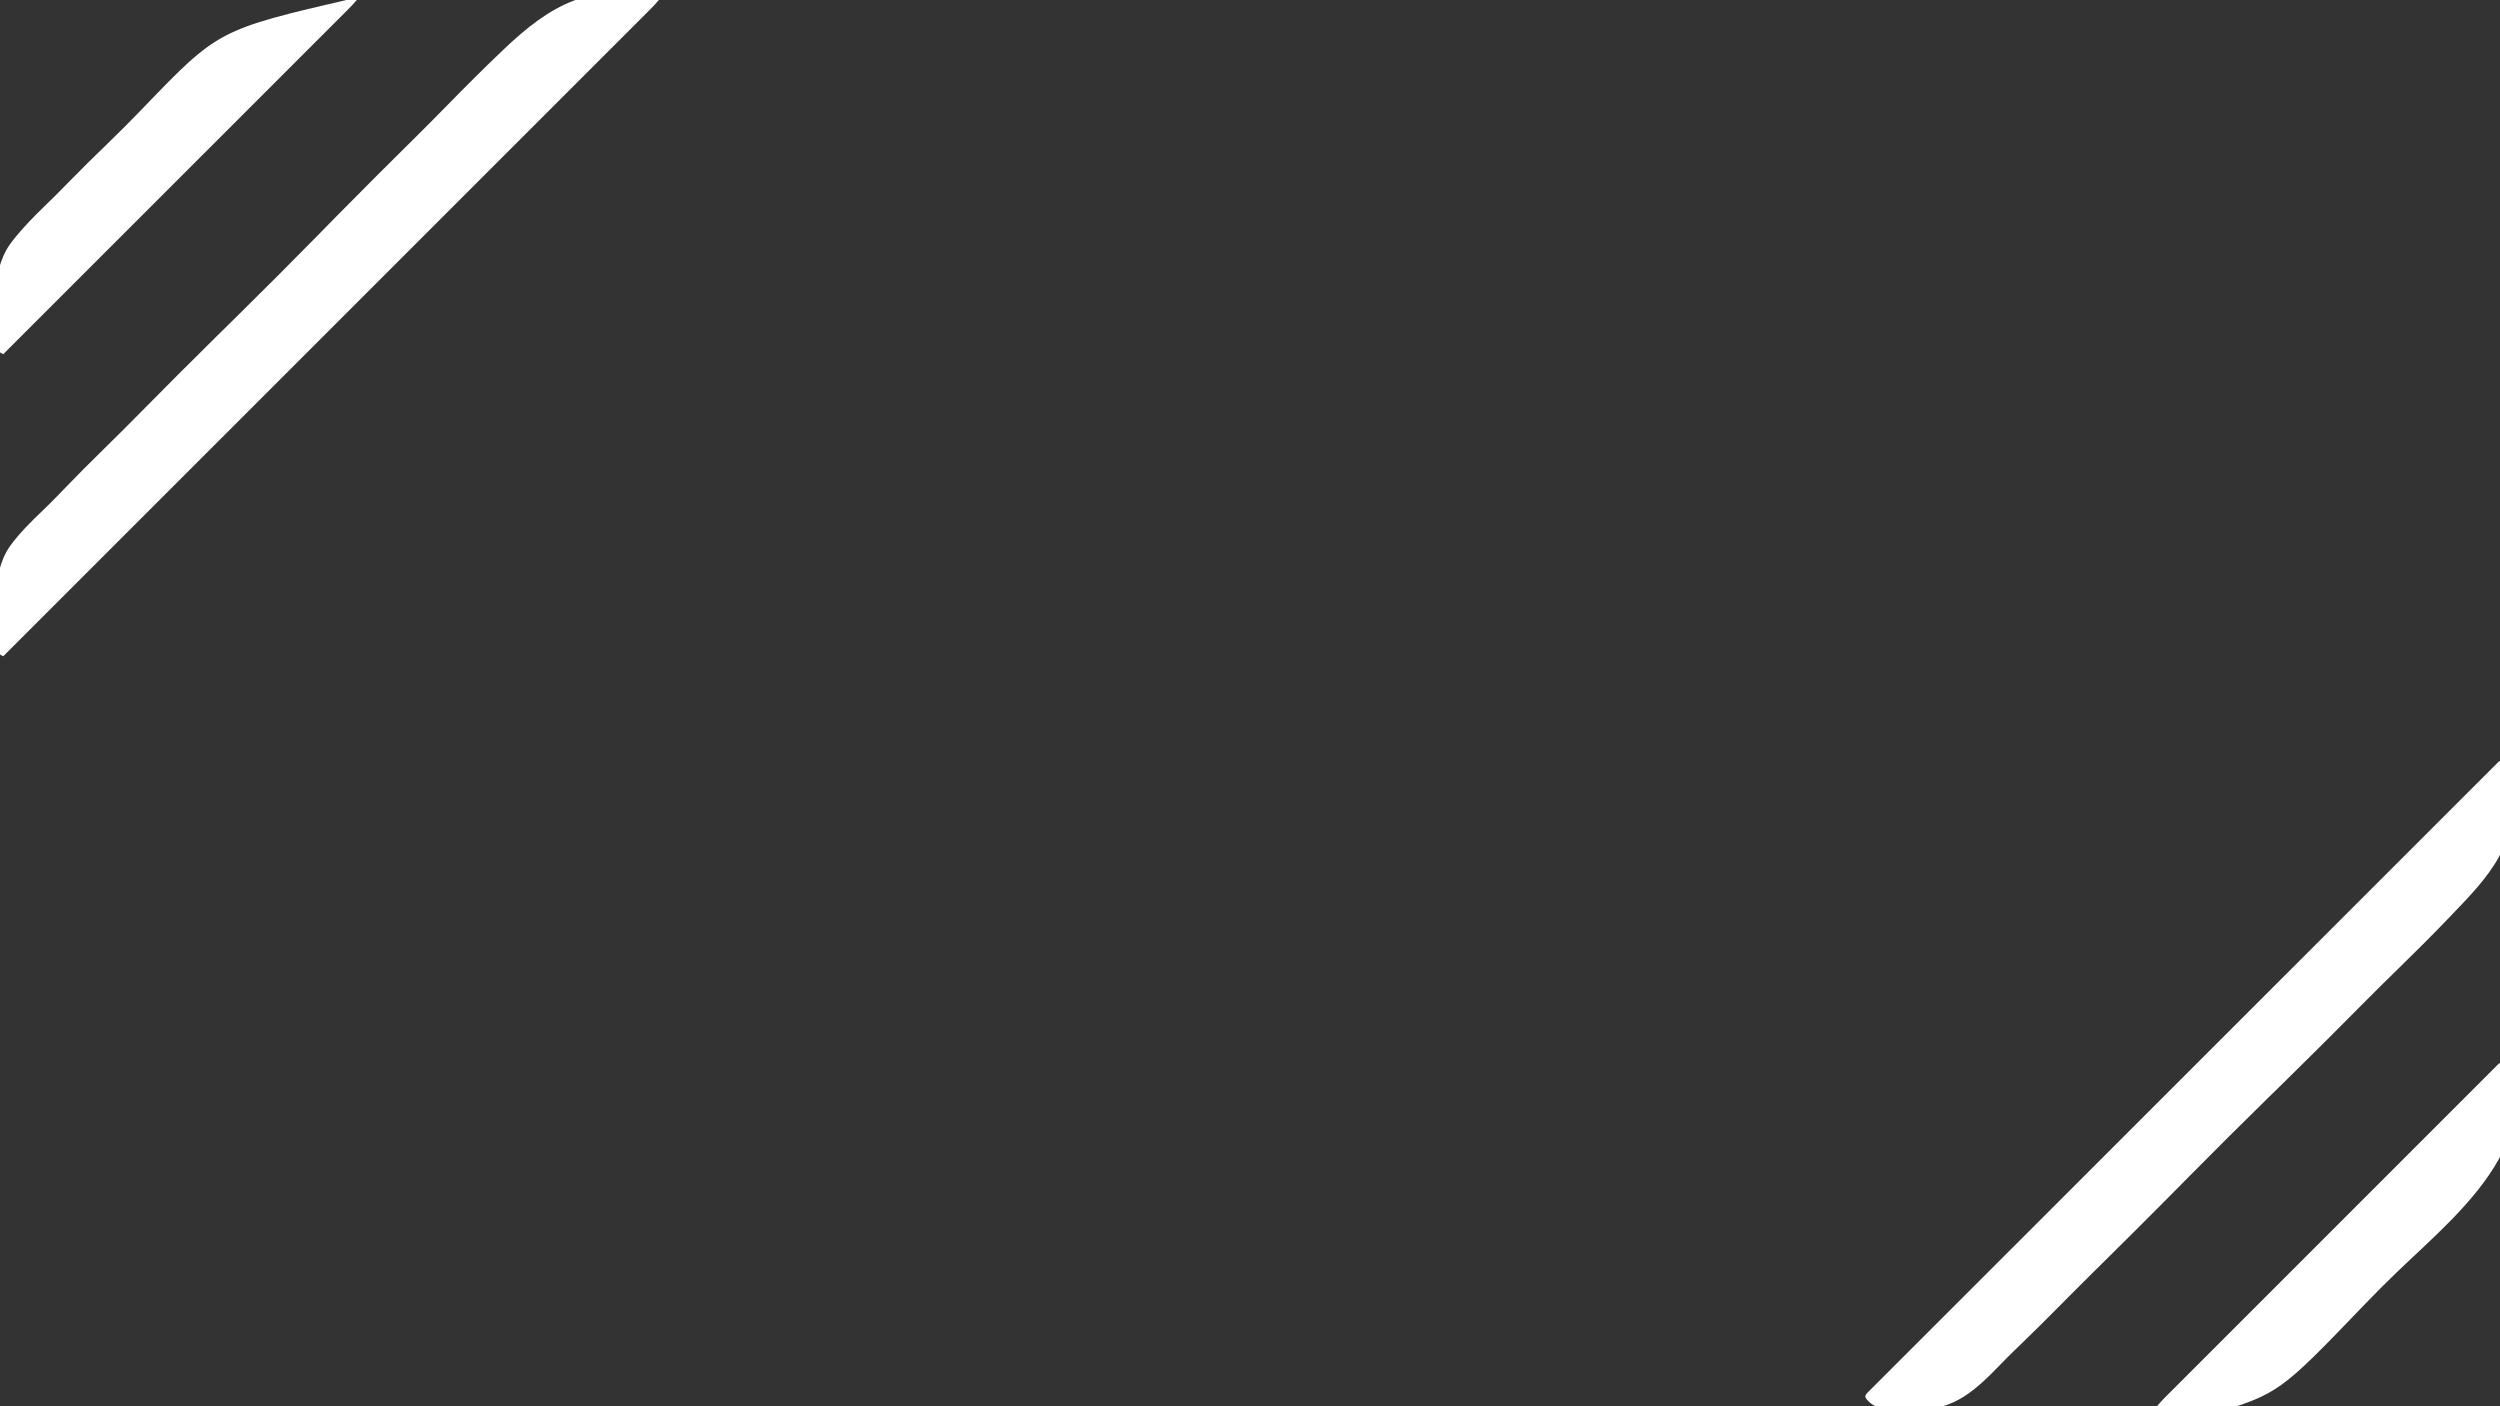 <?xml version="1.0" encoding="UTF-8"?>
<svg version="1.1" xmlns="http://www.w3.org/2000/svg" width="3840" height="2160">
<rect width="100%" height="100%" fill="#333333" stroke="none"/>
<path d="M0 0 C-4.187 4.994 -8.548 9.69 -13.164 14.288 C-13.866 14.992 -14.569 15.696 -15.293 16.421 C-17.65 18.781 -20.011 21.138 -22.371 23.494 C-24.086 25.209 -25.8 26.925 -27.514 28.64 C-31.253 32.382 -34.994 36.122 -38.736 39.861 C-44.338 45.458 -49.938 51.058 -55.536 56.659 C-65.078 66.203 -74.622 75.746 -84.168 85.287 C-93.842 94.957 -103.515 104.628 -113.186 114.3 C-113.797 114.91 -114.408 115.521 -115.037 116.15 C-118.151 119.265 -121.265 122.379 -124.379 125.493 C-146.923 148.038 -169.468 170.58 -192.015 193.121 C-214.346 215.446 -236.675 237.771 -259.003 260.098 C-259.697 260.792 -260.39 261.485 -261.104 262.199 C-267.436 268.531 -273.769 274.863 -280.101 281.195 C-295.842 296.935 -311.583 312.676 -327.325 328.416 C-328.042 329.133 -328.758 329.849 -329.497 330.588 C-364.372 365.46 -399.249 400.331 -434.126 435.201 C-446.23 447.303 -458.334 459.405 -470.438 471.506 C-471.188 472.257 -471.939 473.007 -472.712 473.781 C-507.606 508.668 -542.498 543.557 -577.391 578.446 C-579.656 580.711 -581.921 582.975 -584.186 585.24 C-599.197 600.25 -614.207 615.259 -629.218 630.269 C-659.086 660.134 -688.954 689.999 -718.822 719.864 C-720.244 721.287 -721.667 722.709 -723.089 724.131 C-787.127 788.163 -851.166 852.193 -915.207 916.222 C-916.106 917.122 -916.106 917.122 -917.024 918.039 C-947.016 948.026 -977.008 978.013 -1007 1008 C-1010.875 1006.125 -1010.875 1006.125 -1012 1005 C-1020.676 953.936 -1027.388 882.663 -996.452 838.52 C-981.593 818.222 -963.415 800.415 -945.273 783.07 C-937.443 775.583 -929.801 767.943 -922.278 760.148 C-921.763 759.614 -921.248 759.081 -920.717 758.532 C-918.619 756.357 -916.521 754.181 -914.425 752.004 C-895.123 731.961 -875.508 712.258 -855.651 692.765 C-854.778 691.908 -854.778 691.908 -853.887 691.033 C-853.012 690.174 -853.012 690.174 -852.12 689.298 C-834.188 671.694 -816.393 653.965 -798.713 636.108 C-797.519 634.902 -796.324 633.696 -795.13 632.49 C-790.327 627.641 -785.525 622.791 -780.724 617.941 C-767.311 604.391 -753.873 590.864 -740.417 577.357 C-739.805 576.742 -739.193 576.128 -738.562 575.494 C-719.115 555.977 -699.565 536.567 -679.942 517.229 C-678.99 516.291 -678.99 516.291 -678.019 515.334 C-667.724 505.189 -657.424 495.048 -647.123 484.908 C-606.301 444.721 -565.853 404.193 -525.713 363.324 C-515.593 353.021 -505.472 342.718 -495.346 332.421 C-494.411 331.469 -494.411 331.469 -493.456 330.498 C-474.156 310.874 -454.768 291.341 -435.281 271.903 C-434.667 271.29 -434.054 270.678 -433.421 270.047 C-419.934 256.594 -406.423 243.164 -392.892 229.755 C-388.048 224.955 -383.206 220.153 -378.364 215.351 C-377.159 214.157 -375.955 212.964 -374.751 211.77 C-357.509 194.678 -340.414 177.451 -323.435 160.098 C-296.06 132.122 -268.383 104.489 -240.027 77.506 C-239.501 77.004 -238.975 76.503 -238.434 75.987 C-167.024 7.953 -101.681 -30.836 0 0 Z " fill="#FFFFFF" transform="translate(1012,0)"/>
<path d="M0 0 C13.615 45.498 20.804 102.819 -1.425 146.82 C-20.233 181.127 -49.062 209.987 -75.943 238.1 C-76.68 238.872 -76.68 238.872 -77.432 239.66 C-103.916 267.394 -131.104 294.394 -158.573 321.148 C-175.578 337.712 -192.424 354.424 -209.159 371.26 C-210.329 372.437 -211.498 373.613 -212.667 374.789 C-217.369 379.518 -222.07 384.248 -226.77 388.978 C-239.898 402.192 -253.051 415.381 -266.223 428.552 C-267.122 429.45 -267.122 429.45 -268.039 430.367 C-287.063 449.387 -306.192 468.297 -325.399 487.132 C-326.019 487.741 -326.64 488.35 -327.28 488.977 C-337.352 498.854 -347.431 508.726 -357.511 518.597 C-397.502 557.763 -437.157 597.238 -476.522 637.033 C-479.013 639.55 -481.503 642.067 -483.994 644.585 C-484.917 645.518 -484.917 645.518 -485.86 646.471 C-492.683 653.367 -499.506 660.262 -506.332 667.156 C-506.944 667.774 -507.556 668.393 -508.187 669.03 C-540.796 701.965 -573.661 734.643 -606.622 767.225 C-611.355 771.904 -616.087 776.583 -620.82 781.263 C-622.584 783.007 -624.348 784.751 -626.113 786.495 C-638.937 799.174 -651.723 811.889 -664.407 824.708 C-664.974 825.281 -665.541 825.854 -666.125 826.445 C-668.978 829.328 -671.83 832.212 -674.681 835.097 C-695.445 856.1 -716.381 876.901 -737.647 897.396 C-739.76 899.434 -741.872 901.473 -743.984 903.512 C-744.502 904.013 -745.02 904.513 -745.554 905.028 C-753.133 912.355 -760.544 919.825 -767.874 927.401 C-805.377 966.103 -837.006 995.653 -893.235 996.76 C-898.424 996.783 -903.606 996.713 -908.793 996.592 C-910.057 996.563 -911.322 996.533 -912.624 996.503 C-921.07 996.265 -929.466 995.744 -937.884 995.02 C-939.509 994.899 -939.509 994.899 -941.167 994.775 C-954.879 993.638 -963.703 990.96 -972.848 980.312 C-975 977 -975 977 -974.802 974.984 C-973.915 972.79 -972.985 971.61 -971.316 969.942 C-970.741 969.36 -970.166 968.777 -969.574 968.178 C-968.935 967.546 -968.296 966.915 -967.638 966.264 C-966.961 965.584 -966.284 964.903 -965.587 964.201 C-963.293 961.898 -960.989 959.605 -958.684 957.312 C-957.023 955.649 -955.363 953.985 -953.703 952.32 C-950.07 948.678 -946.431 945.041 -942.789 941.408 C-937.336 935.97 -931.892 930.523 -926.449 925.074 C-917.175 915.789 -907.893 906.511 -898.608 897.237 C-889.194 887.834 -879.783 878.429 -870.377 869.019 C-869.783 868.425 -869.19 867.832 -868.578 867.22 C-865.553 864.194 -862.527 861.167 -859.502 858.14 C-837.584 836.215 -815.658 814.296 -793.729 792.381 C-772.007 770.673 -750.287 748.962 -728.571 727.247 C-727.209 725.885 -725.846 724.523 -724.484 723.161 C-719.01 717.687 -713.536 712.213 -708.061 706.739 C-692.758 691.435 -677.454 676.133 -662.149 660.83 C-661.452 660.133 -660.755 659.437 -660.037 658.719 C-626.119 624.804 -592.194 590.896 -558.269 556.988 C-511.085 509.827 -463.905 462.661 -416.731 415.491 C-415.263 414.023 -413.795 412.555 -412.327 411.087 C-407.199 405.96 -402.071 400.832 -396.943 395.704 C-392.564 391.326 -388.185 386.947 -383.805 382.568 C-381.622 380.384 -379.439 378.201 -377.255 376.018 C-331.611 330.378 -285.964 284.741 -240.315 239.105 C-226.058 224.852 -211.802 210.599 -197.545 196.345 C-168.983 167.787 -140.419 139.231 -111.851 110.679 C-109.442 108.271 -107.033 105.863 -104.623 103.455 C-104.032 102.864 -103.441 102.274 -102.832 101.665 C-93.442 92.281 -84.055 82.895 -74.668 73.509 C-65.454 64.295 -56.238 55.083 -47.02 45.873 C-41.606 40.463 -36.192 35.052 -30.781 29.639 C-26.78 25.636 -22.776 21.636 -18.771 17.637 C-17.149 16.017 -15.528 14.396 -13.908 12.774 C-11.729 10.592 -9.546 8.413 -7.362 6.234 C-6.404 5.273 -6.404 5.273 -5.426 4.292 C-1.114 0 -1.114 0 0 0 Z " fill="#FFFFFF" transform="translate(3840,1169)"/>
<path d="M0 0 C2.27 0.702 4.532 1.421 6.793 2.15 C2.035 7.873 -3.063 13.146 -8.332 18.398 C-9.245 19.313 -10.159 20.228 -11.1 21.17 C-13.632 23.705 -16.167 26.237 -18.703 28.769 C-21.462 31.525 -24.219 34.284 -26.976 37.042 C-31.807 41.875 -36.639 46.706 -41.473 51.535 C-48.661 58.717 -55.845 65.902 -63.03 73.087 C-75.115 85.173 -87.203 97.258 -99.292 109.341 C-111.262 121.305 -123.231 133.27 -135.198 145.236 C-136.314 146.352 -136.314 146.352 -137.453 147.491 C-141.231 151.269 -145.01 155.048 -148.789 158.826 C-175.554 185.589 -202.322 212.35 -229.091 239.11 C-255.097 265.107 -281.102 291.104 -307.106 317.104 C-307.907 317.905 -308.709 318.707 -309.534 319.532 C-317.584 327.58 -325.633 335.628 -333.682 343.676 C-350.079 360.07 -366.476 376.465 -382.873 392.859 C-383.627 393.613 -384.381 394.367 -385.158 395.143 C-435.505 445.481 -485.856 495.816 -536.207 546.15 C-540.082 544.275 -540.082 544.275 -541.207 543.15 C-550.301 492.582 -556.881 422.342 -526.509 378.226 C-520.321 369.54 -513.533 361.43 -506.406 353.512 C-505.729 352.757 -505.729 352.757 -505.038 351.987 C-493.084 338.711 -480.475 326.14 -467.589 313.774 C-459.908 306.396 -452.381 298.884 -444.933 291.271 C-444.394 290.72 -443.854 290.169 -443.299 289.602 C-441.107 287.364 -438.916 285.125 -436.726 282.885 C-416.38 262.089 -395.661 241.707 -374.737 221.495 C-356.952 204.311 -339.526 186.835 -322.385 169.008 C-205.855 47.819 -205.855 47.819 0 0 Z " fill="#FFFFFF" transform="translate(541.207,-2.15)"/>
<path d="M0 0 C13.75 45.552 21.032 102.918 -1.488 146.907 C-38.562 213.77 -104.517 269.292 -159.081 321.724 C-175.354 337.367 -191.249 353.321 -206.889 369.597 C-338.935 507.007 -338.935 507.007 -443.184 539.339 C-471.553 539.83 -499.887 535.115 -527 527 C-522.319 521.377 -517.323 516.182 -512.143 511.018 C-511.259 510.132 -510.374 509.246 -509.463 508.333 C-507.012 505.878 -504.559 503.427 -502.104 500.976 C-499.433 498.307 -496.765 495.635 -494.096 492.964 C-489.42 488.285 -484.742 483.607 -480.063 478.93 C-473.105 471.977 -466.151 465.02 -459.196 458.063 C-446.778 445.639 -434.357 433.218 -421.934 420.798 C-411.067 409.934 -400.2 399.068 -389.335 388.201 C-388.615 387.481 -387.894 386.76 -387.152 386.018 C-384.228 383.094 -381.304 380.17 -378.38 377.245 C-350.951 349.813 -323.518 322.383 -296.084 294.954 C-271.692 270.567 -247.302 246.176 -222.914 221.783 C-195.527 194.391 -168.138 167.001 -140.747 139.612 C-137.83 136.696 -134.913 133.779 -131.996 130.862 C-131.278 130.144 -130.559 129.426 -129.819 128.686 C-118.953 117.821 -108.088 106.955 -97.224 96.088 C-84.881 83.742 -72.536 71.397 -60.188 59.055 C-53.27 52.14 -46.354 45.224 -39.439 38.306 C-34.83 33.694 -30.219 29.084 -25.606 24.476 C-22.972 21.844 -20.338 19.211 -17.707 16.577 C-14.883 13.749 -12.056 10.925 -9.227 8.101 C-8.397 7.269 -7.567 6.437 -6.712 5.579 C-5.966 4.836 -5.22 4.092 -4.452 3.326 C-3.804 2.679 -3.157 2.032 -2.49 1.365 C-1 0 -1 0 0 0 Z " fill="#FFFFFF" transform="translate(3840,1633)"/>
</svg>
